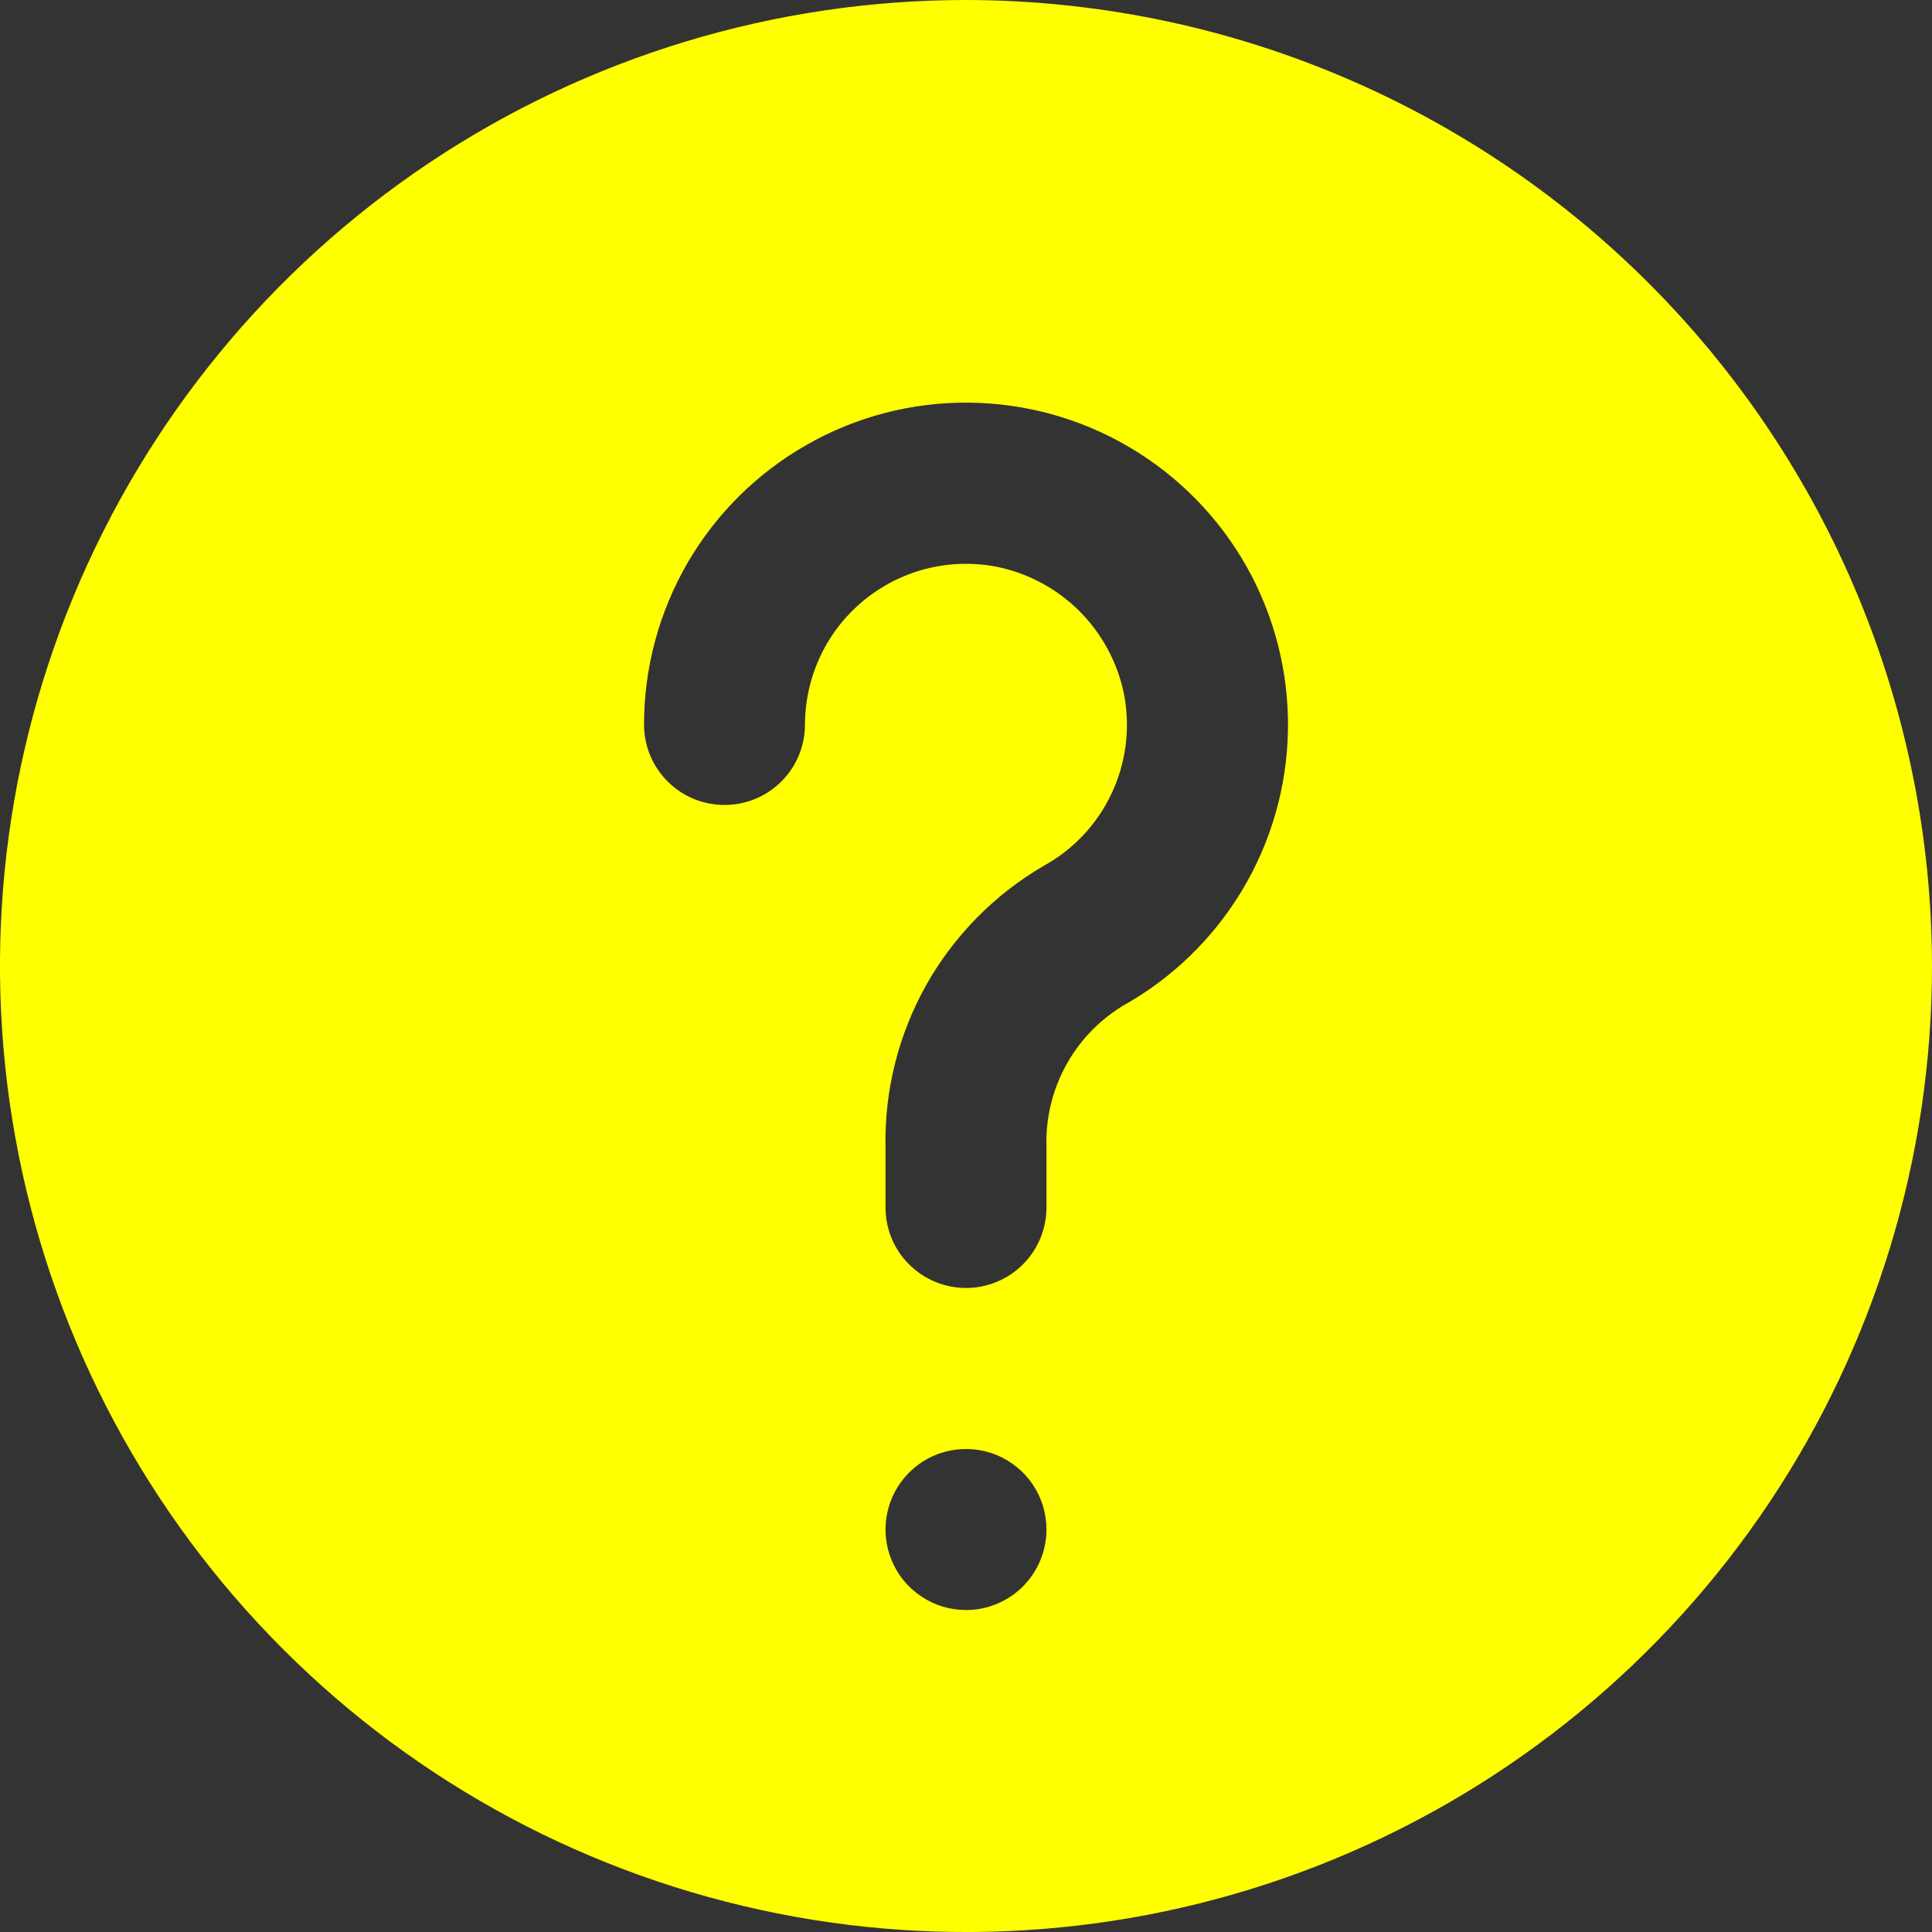 <svg width="20" height="20" viewBox="0 0 20 20" fill="none" xmlns="http://www.w3.org/2000/svg">
<rect x="0" y="0" width="20" height="20" fill="#333333" stroke="none"/>
<g clip-path="url(#clip0_9_16)">
<path d="M10 0C8.022 0 6.089 0.586 4.444 1.685C2.8 2.784 1.518 4.346 0.761 6.173C0.004 8 -0.194 10.011 0.192 11.951C0.578 13.891 1.53 15.672 2.929 17.071C4.327 18.47 6.109 19.422 8.049 19.808C9.989 20.194 12 19.996 13.827 19.239C15.654 18.482 17.216 17.2 18.315 15.556C19.413 13.911 20 11.978 20 10C19.997 7.349 18.943 4.807 17.068 2.932C15.193 1.057 12.651 0.003 10 0V0ZM10 16.667C9.835 16.667 9.674 16.618 9.537 16.526C9.4 16.435 9.293 16.305 9.23 16.152C9.167 16 9.151 15.832 9.183 15.671C9.215 15.509 9.294 15.361 9.411 15.244C9.527 15.127 9.676 15.048 9.837 15.016C9.999 14.984 10.167 15 10.319 15.063C10.471 15.127 10.601 15.233 10.693 15.37C10.784 15.507 10.833 15.668 10.833 15.833C10.833 16.054 10.745 16.266 10.589 16.423C10.433 16.579 10.221 16.667 10 16.667ZM11.608 10.422C11.362 10.575 11.161 10.791 11.025 11.047C10.889 11.303 10.823 11.591 10.833 11.881V12.5C10.833 12.721 10.745 12.933 10.589 13.089C10.433 13.245 10.221 13.333 10 13.333C9.779 13.333 9.567 13.245 9.411 13.089C9.254 12.933 9.167 12.721 9.167 12.5V11.881C9.154 11.293 9.3 10.712 9.587 10.199C9.875 9.687 10.295 9.26 10.803 8.964C11.111 8.795 11.358 8.532 11.507 8.214C11.657 7.896 11.702 7.539 11.637 7.193C11.572 6.864 11.41 6.562 11.173 6.325C10.935 6.089 10.633 5.928 10.303 5.864C10.063 5.82 9.816 5.829 9.58 5.89C9.343 5.952 9.123 6.065 8.935 6.221C8.747 6.377 8.596 6.572 8.492 6.793C8.388 7.014 8.334 7.256 8.333 7.5C8.333 7.721 8.246 7.933 8.089 8.089C7.933 8.246 7.721 8.333 7.5 8.333C7.279 8.333 7.067 8.246 6.911 8.089C6.754 7.933 6.667 7.721 6.667 7.5C6.667 6.912 6.823 6.335 7.118 5.826C7.413 5.318 7.838 4.897 8.349 4.606C8.859 4.314 9.438 4.163 10.026 4.168C10.614 4.173 11.19 4.332 11.696 4.632C12.202 4.931 12.62 5.358 12.908 5.871C13.195 6.384 13.342 6.964 13.333 7.552C13.324 8.14 13.16 8.715 12.857 9.218C12.554 9.722 12.123 10.137 11.608 10.421V10.422Z" fill="#FFFF00"/>
</g>
<defs>
<clipPath id="clip0_9_16">
<rect width="20" height="20" fill="white"/>
</clipPath>
</defs>
</svg>
